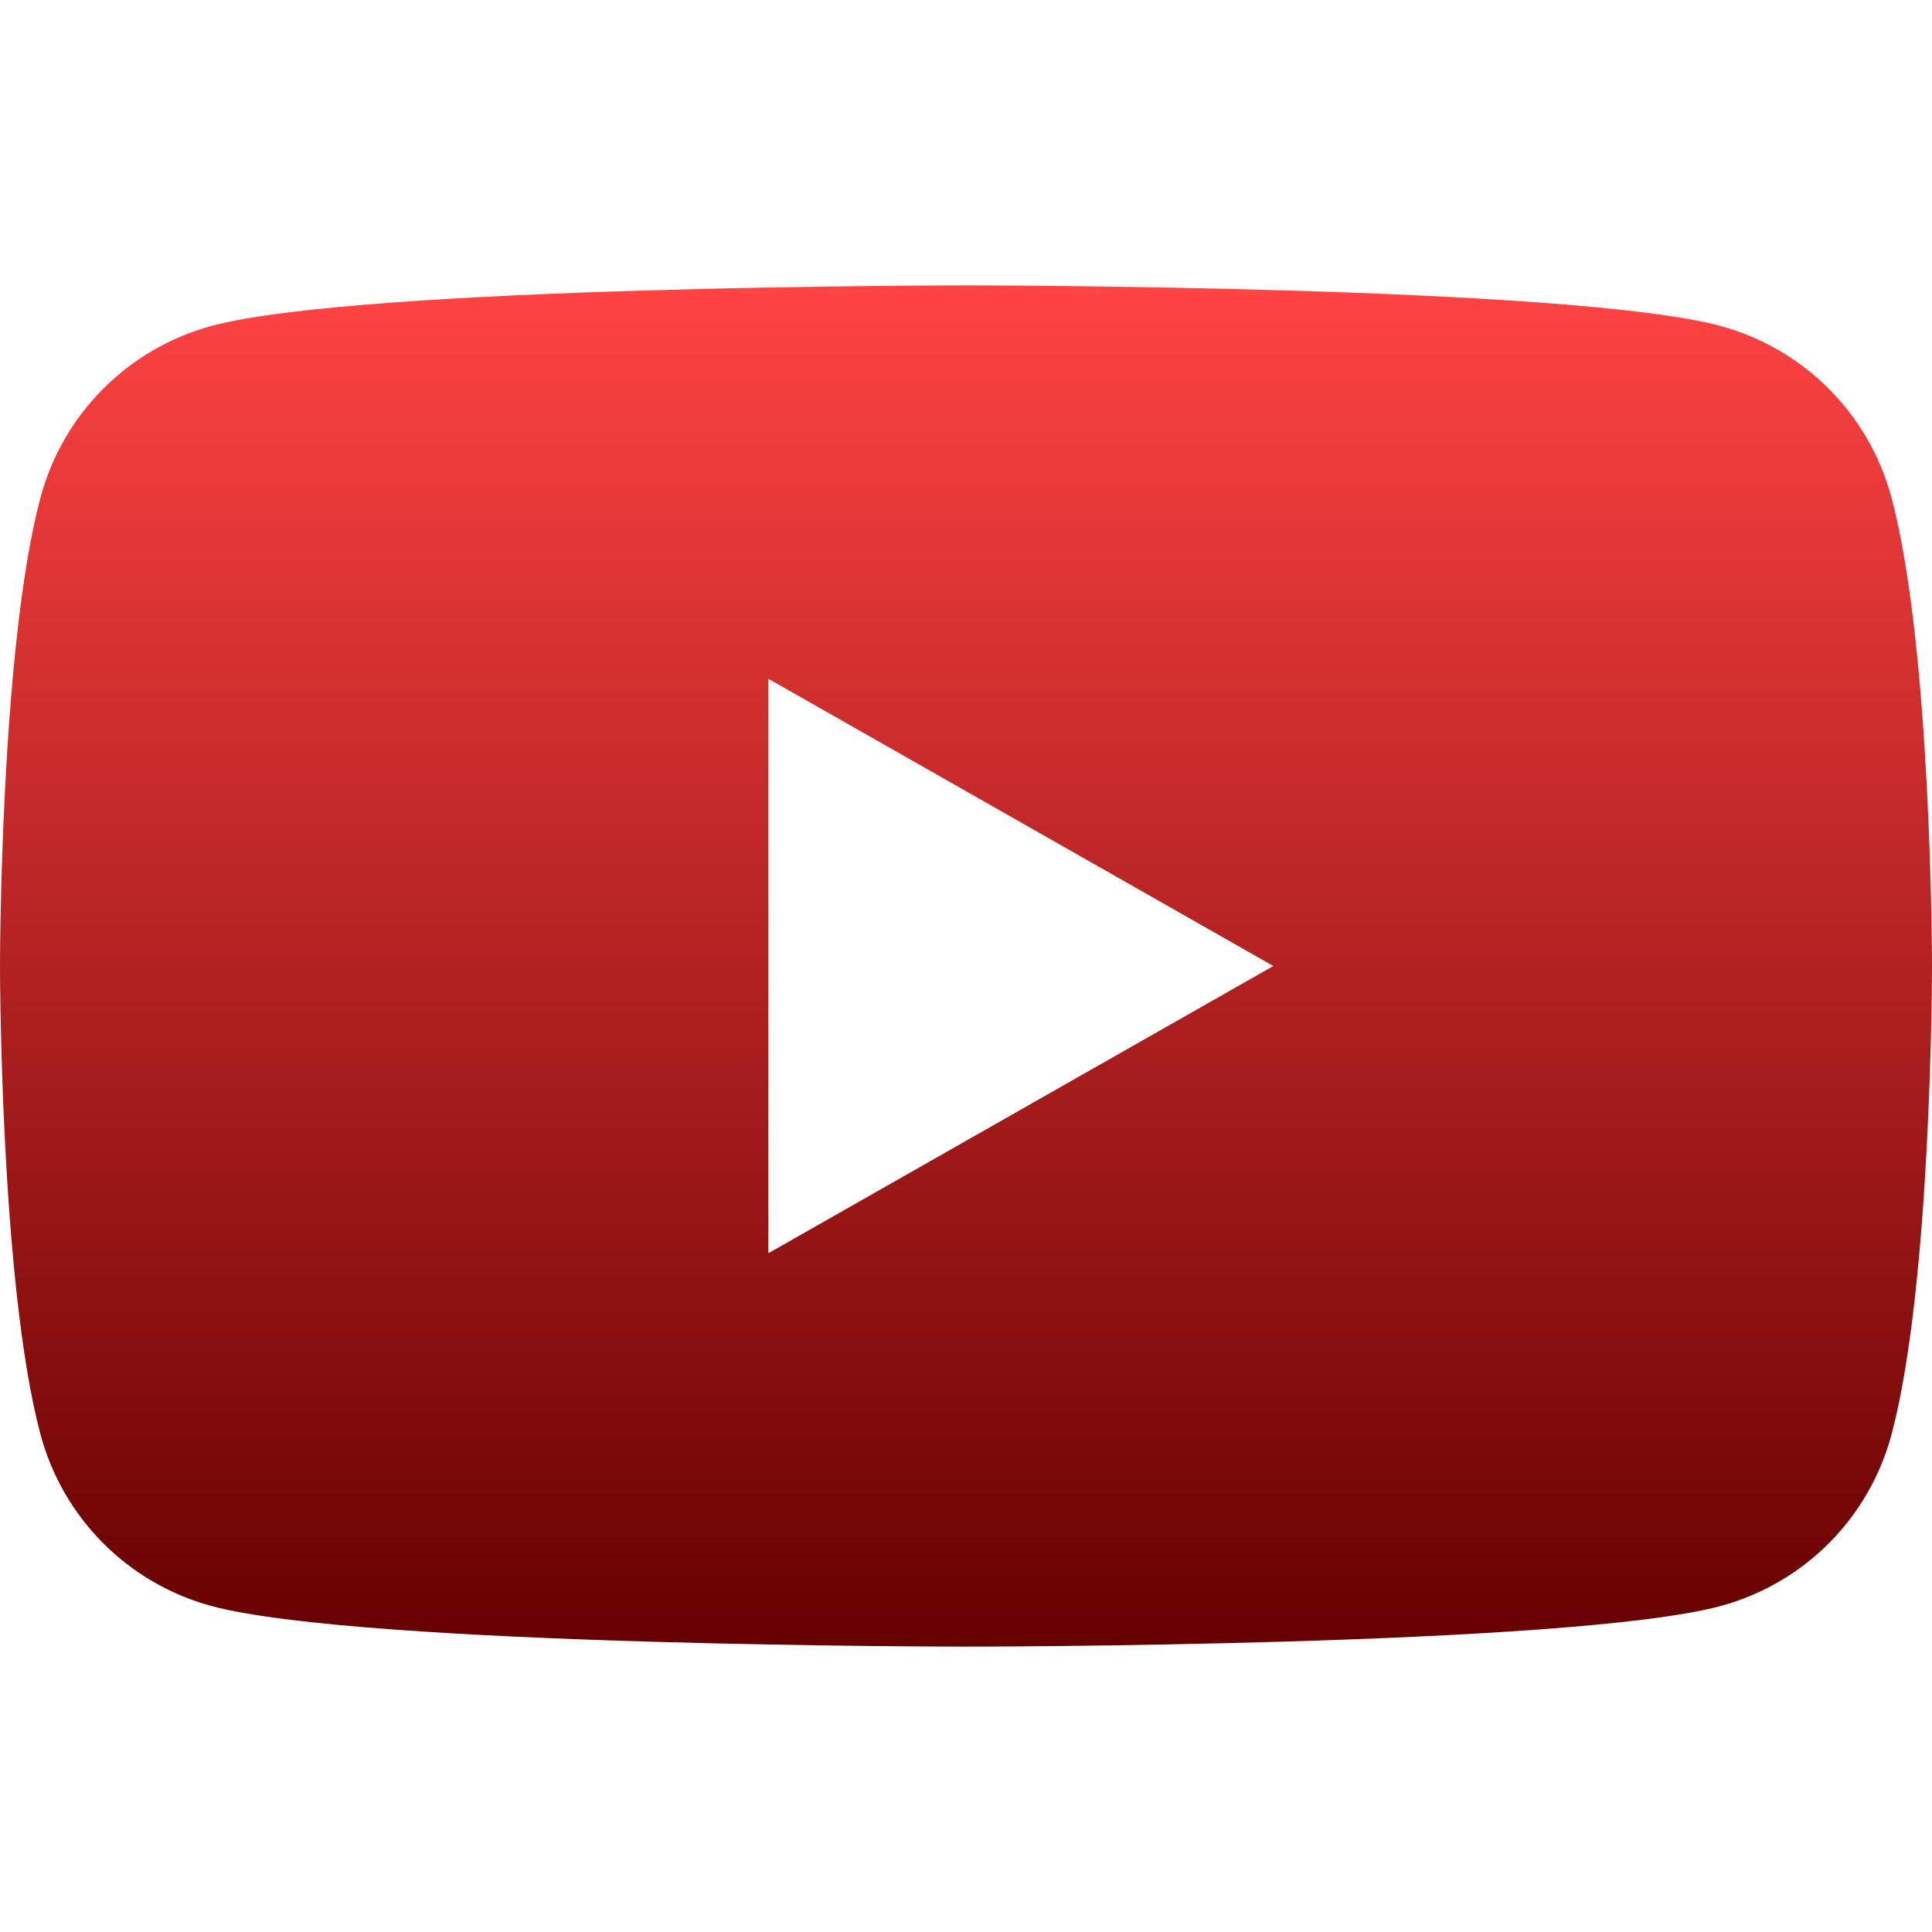 <svg width="42" height="42" viewBox="0 0 42 42" fill="none" xmlns="http://www.w3.org/2000/svg">
<path d="M41.121 10.825C40.884 9.932 40.416 9.116 39.765 8.46C39.113 7.804 38.3 7.331 37.408 7.087C34.134 6.204 21 6.204 21 6.204C21 6.204 7.866 6.204 4.59 7.087C3.698 7.331 2.886 7.804 2.235 8.46C1.583 9.116 1.116 9.932 0.878 10.825C0 14.122 0 21 0 21C0 21 0 27.877 0.878 31.174C1.116 32.068 1.584 32.884 2.235 33.54C2.887 34.196 3.7 34.669 4.592 34.912C7.866 35.796 21 35.796 21 35.796C21 35.796 34.134 35.796 37.41 34.912C38.302 34.669 39.115 34.196 39.767 33.54C40.418 32.884 40.886 32.068 41.123 31.174C42 27.877 42 21 42 21C42 21 42 14.122 41.121 10.825ZM16.704 27.244V14.756L27.681 21L16.704 27.244Z" fill="url(#paint0_linear_55_963)"/>
<defs>
<linearGradient id="paint0_linear_55_963" x1="21" y1="6.204" x2="21" y2="35.796" gradientUnits="userSpaceOnUse">
<stop stop-color="#FF4343"/>
<stop offset="1" stop-color="#660000"/>
</linearGradient>
</defs>
</svg>
